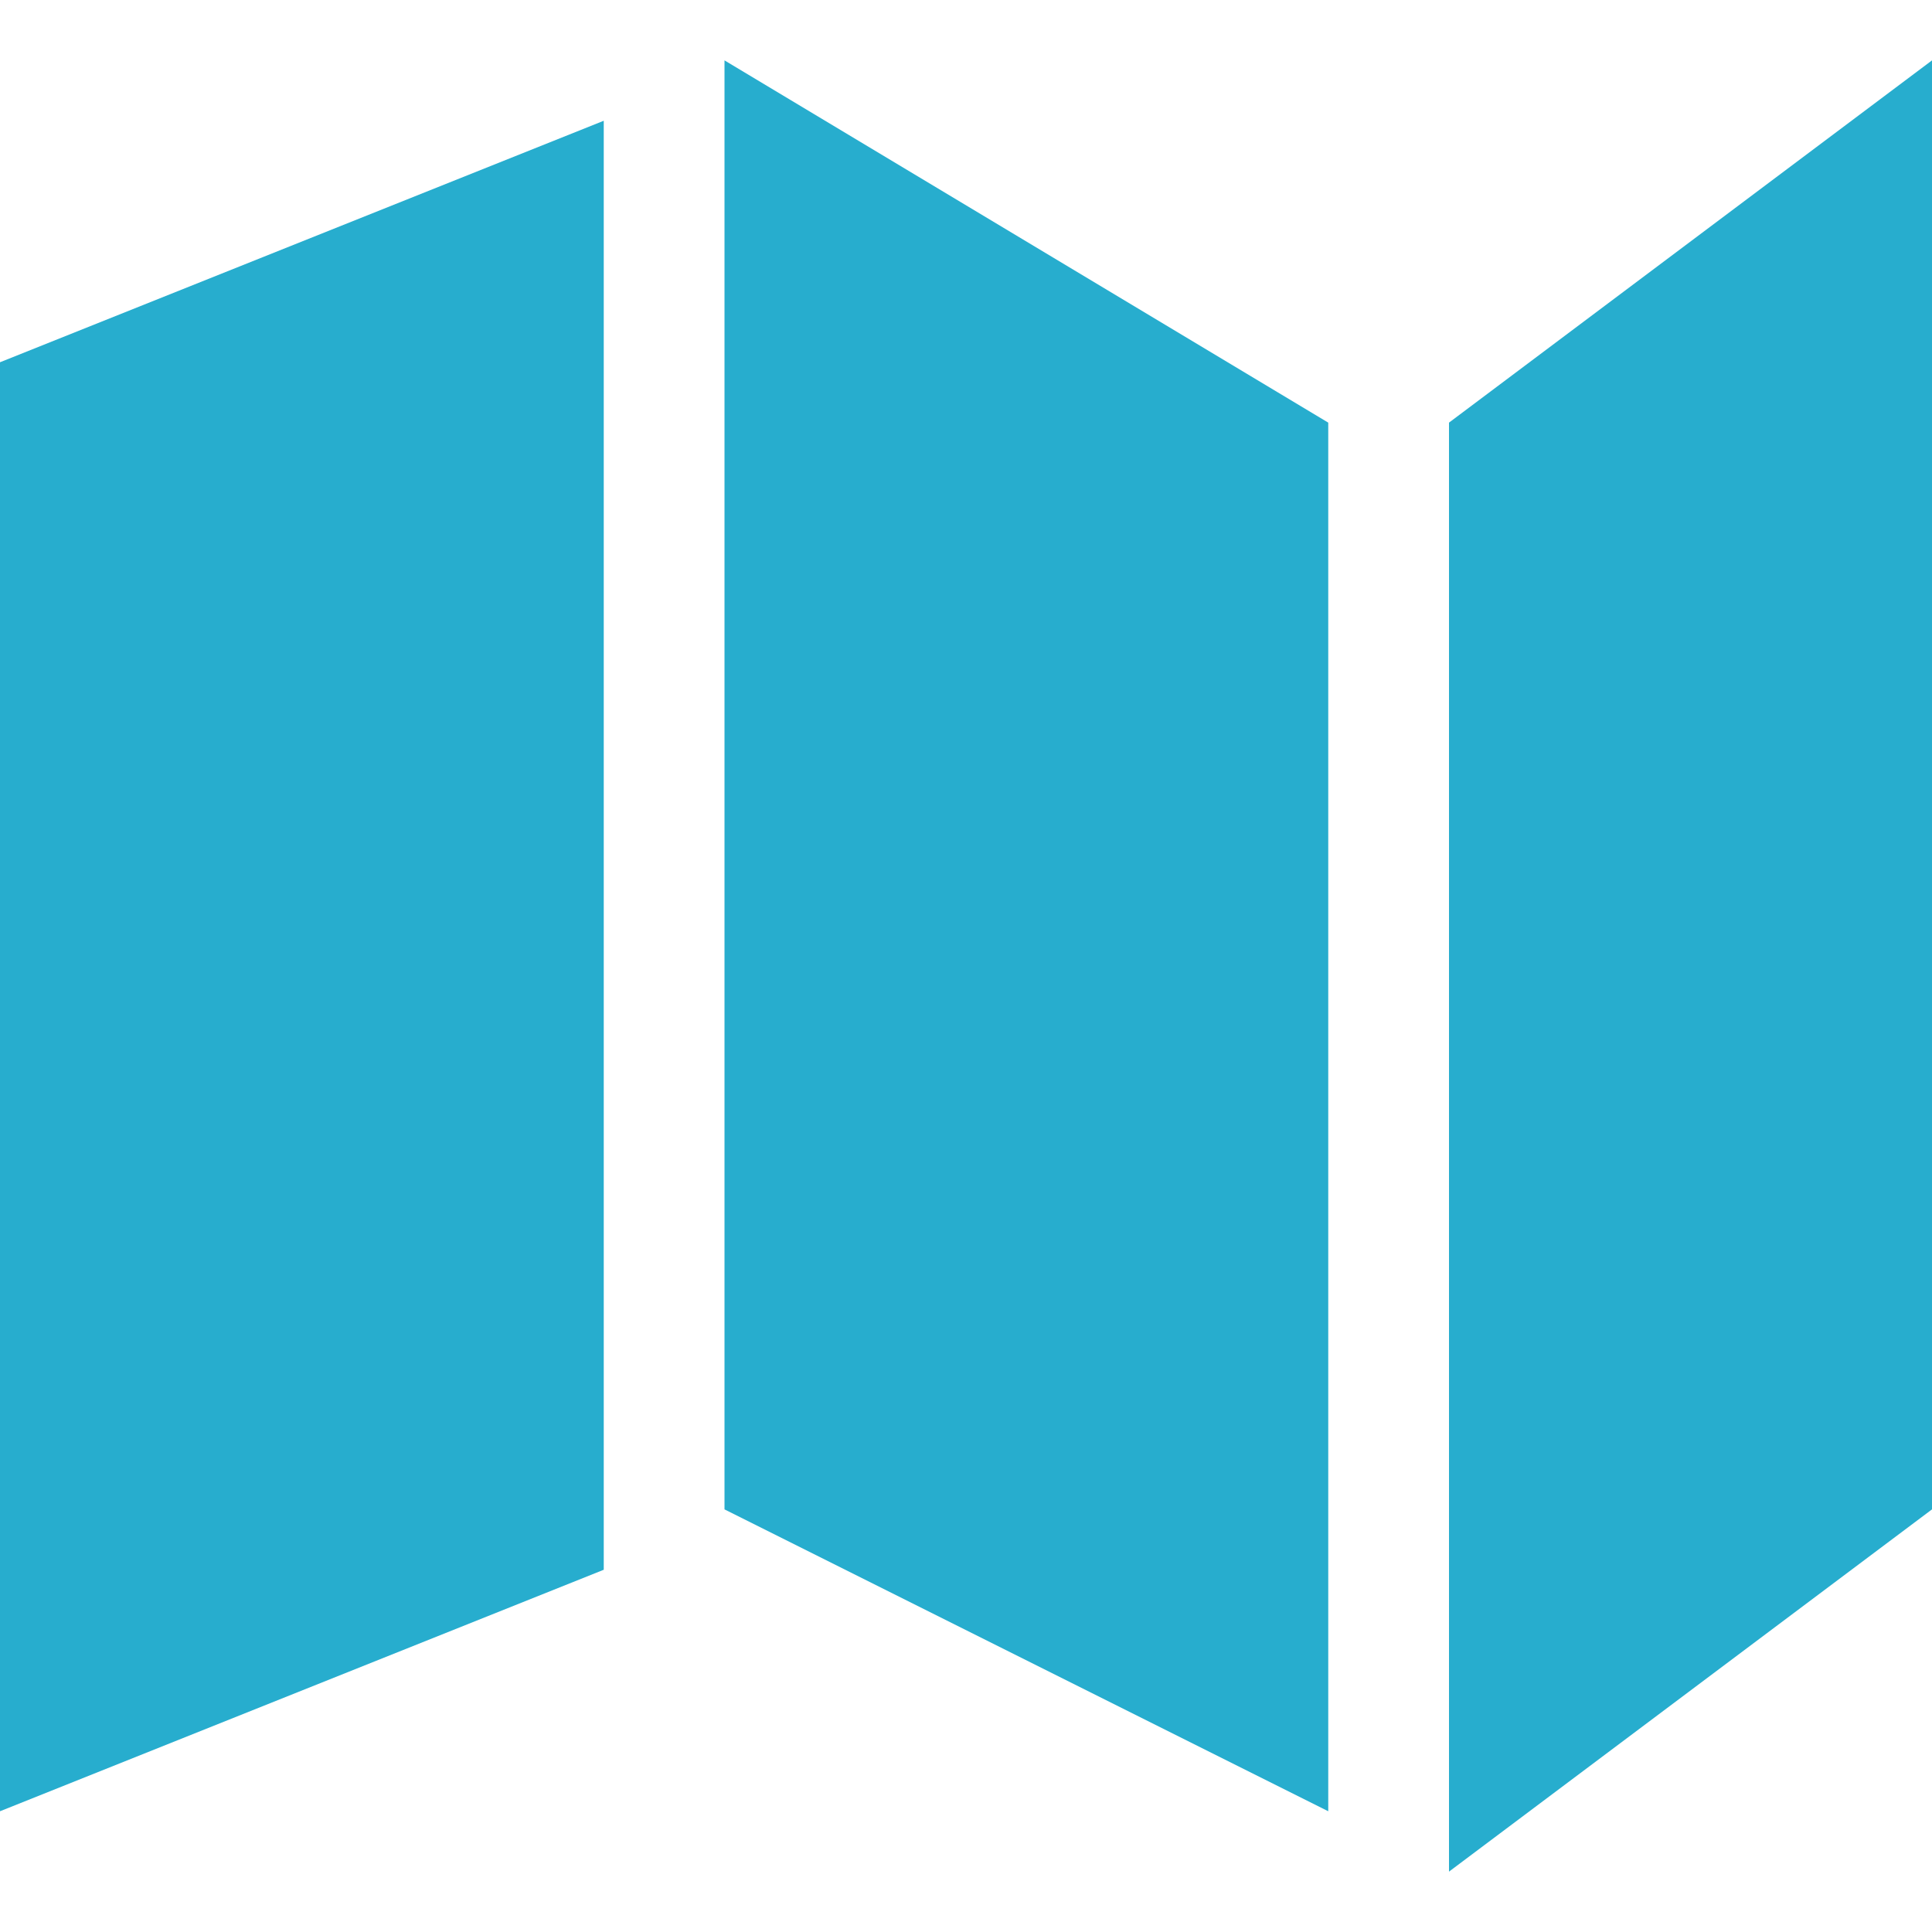 <?xml version="1.0" encoding="utf-8"?>
<!-- Generated by IcoMoon.io -->
<!DOCTYPE svg PUBLIC "-//W3C//DTD SVG 1.1//EN" "http://www.w3.org/Graphics/SVG/1.1/DTD/svg11.dtd">
<svg version="1.1" xmlns="http://www.w3.org/2000/svg" xmlns:xlink="http://www.w3.org/1999/xlink" width="512" height="512" viewBox="0 0 512 512"><g id="icomoon-ignore">
</g>
<path fill="#27adce" d="M0 96l160-64v384l-160 64z"></path>
<path fill="#27adce" d="M192 16l160 96v368l-160-80z"></path>
<path fill="#27adce" d="M384 112l128-96v384l-128 96z"></path>
</svg>
